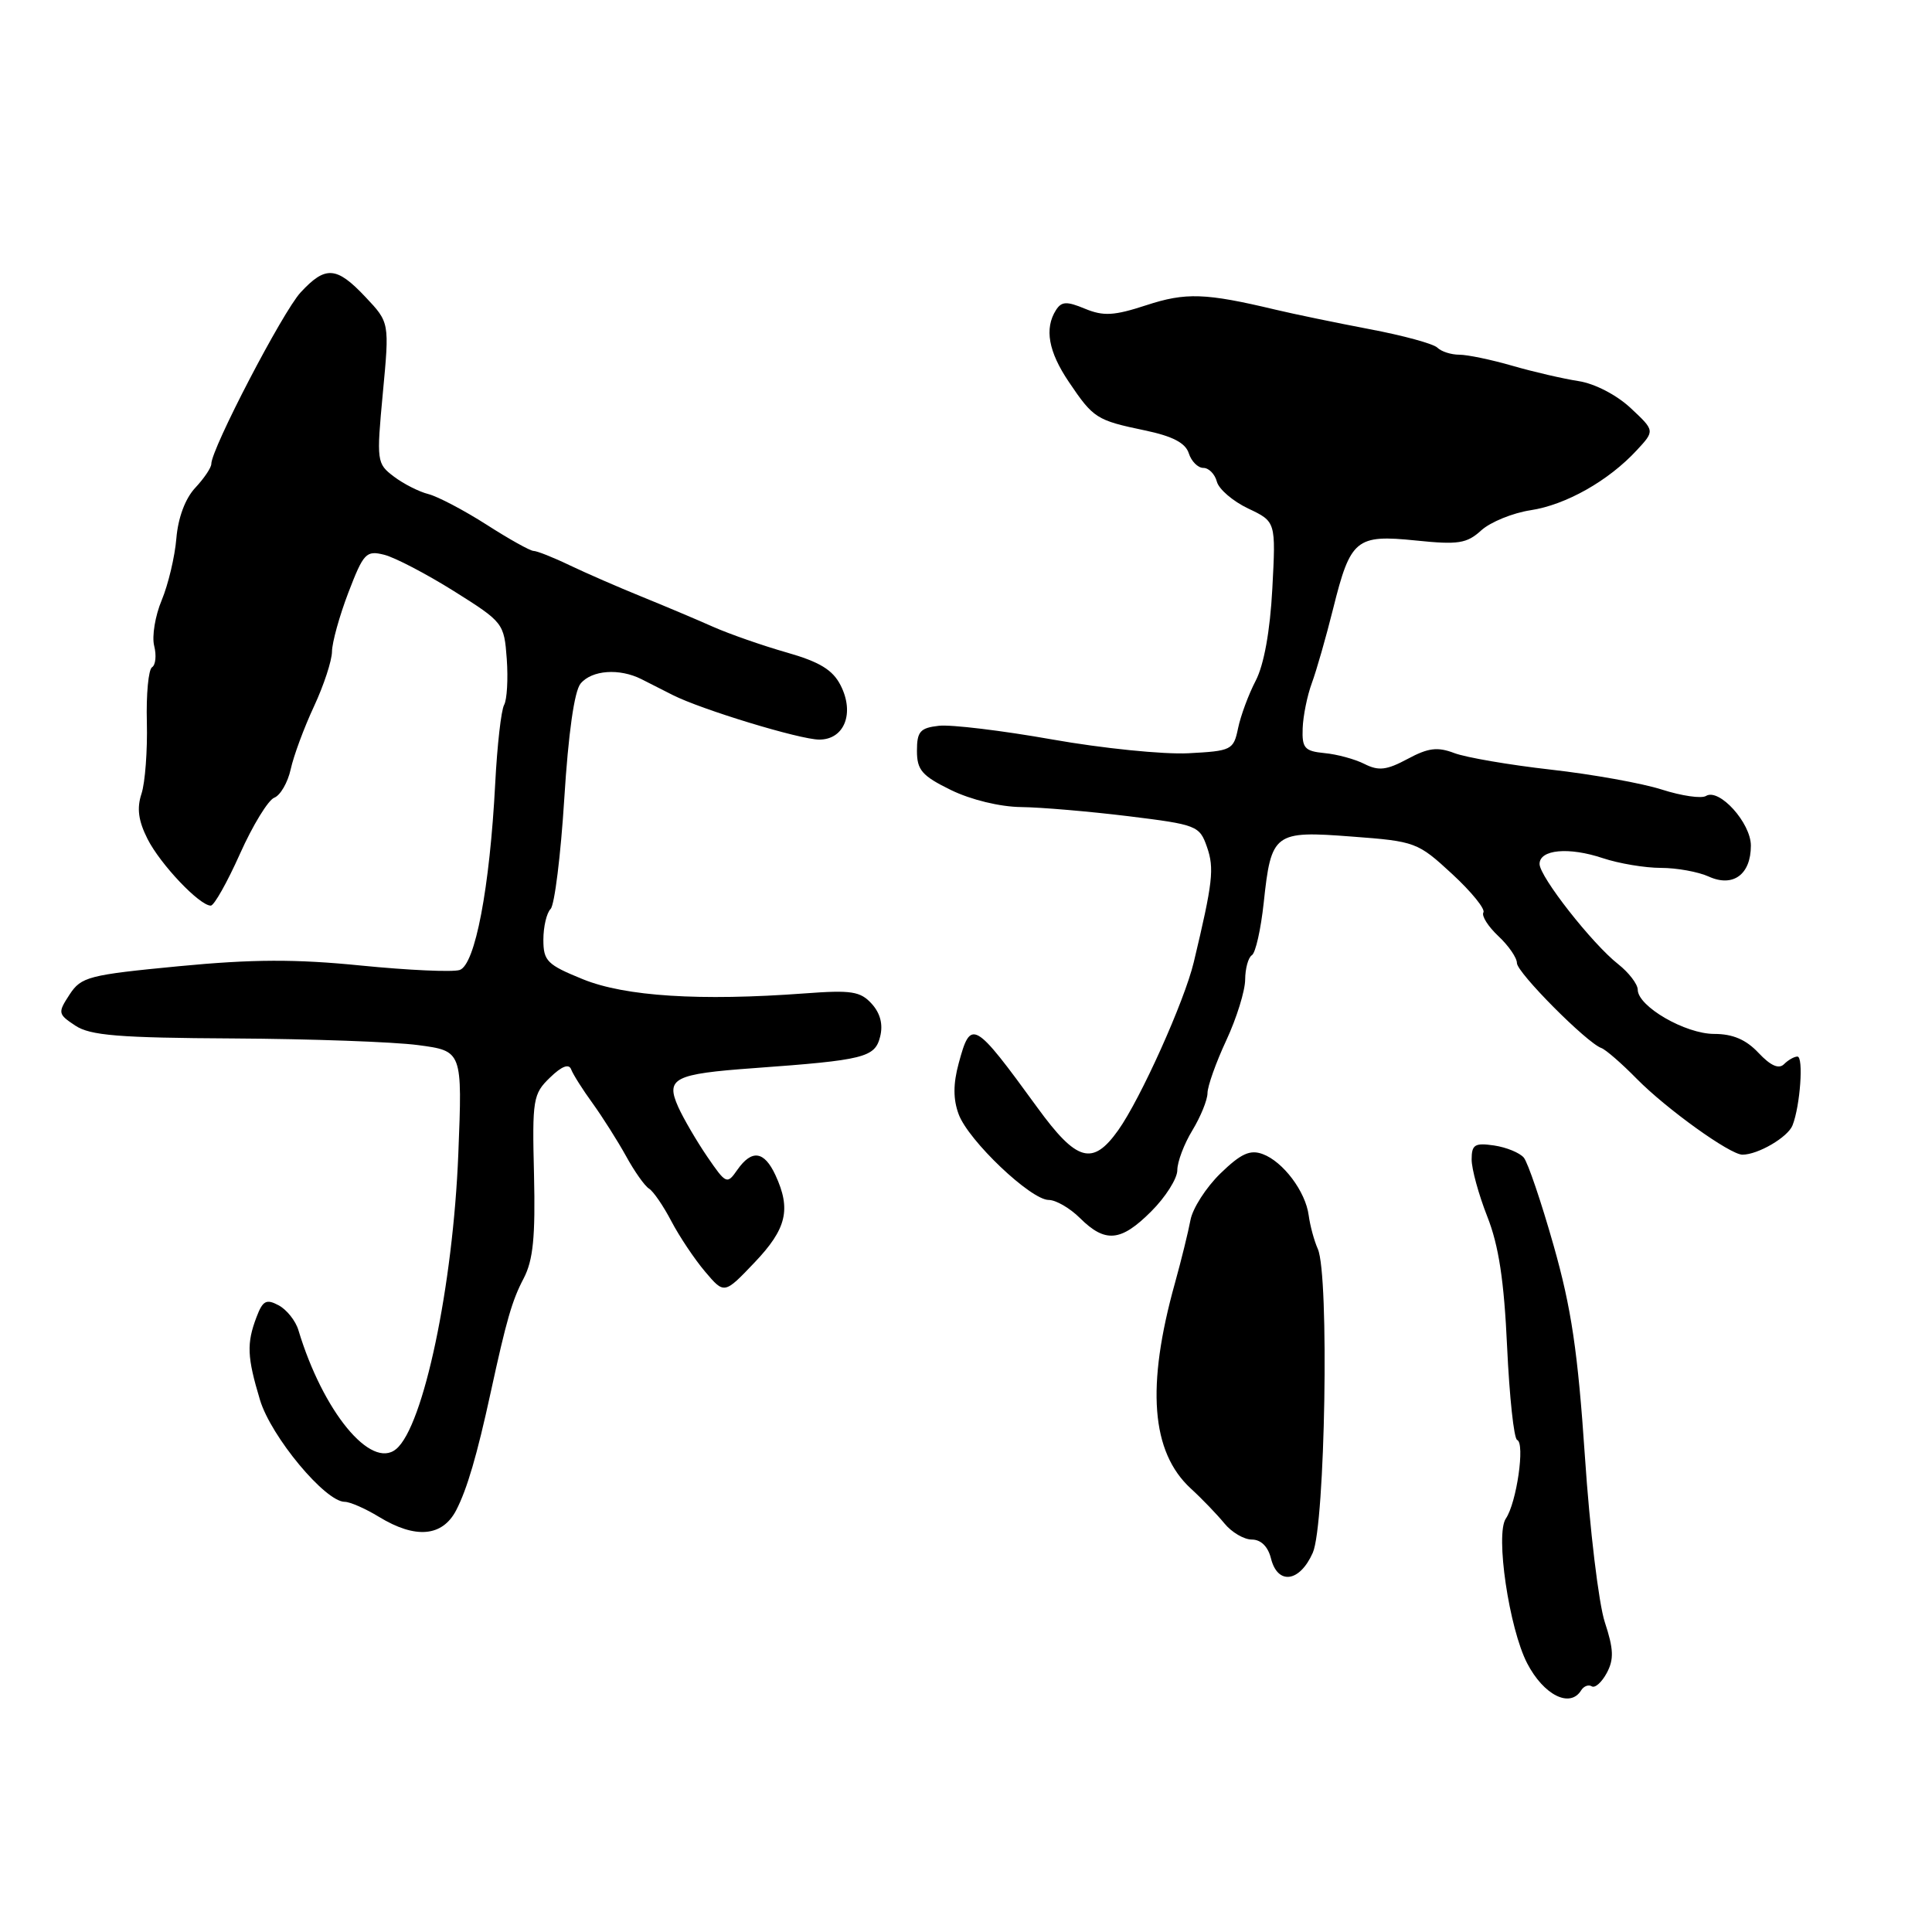 <?xml version="1.0" encoding="UTF-8" standalone="no"?>
<!DOCTYPE svg PUBLIC "-//W3C//DTD SVG 1.1//EN" "http://www.w3.org/Graphics/SVG/1.1/DTD/svg11.dtd" >
<svg xmlns="http://www.w3.org/2000/svg" xmlns:xlink="http://www.w3.org/1999/xlink" version="1.1" viewBox="0 0 256 256">
 <g >
 <path fill="currentColor"
d=" M 209.51 223.98 C 209.86 223.42 210.49 223.18 210.92 223.45 C 211.35 223.71 212.24 222.92 212.91 221.67 C 213.87 219.87 213.82 218.52 212.65 214.96 C 211.84 212.51 210.65 202.62 210.01 193.00 C 209.07 179.09 208.22 173.35 205.86 165.03 C 204.23 159.28 202.45 154.04 201.91 153.39 C 201.37 152.75 199.60 152.02 197.97 151.78 C 195.41 151.41 195.00 151.67 195.00 153.64 C 195.00 154.90 195.93 158.29 197.07 161.19 C 198.59 165.03 199.30 169.69 199.70 178.47 C 200.01 185.09 200.60 190.63 201.03 190.80 C 202.10 191.22 200.96 199.13 199.53 201.22 C 198.12 203.29 199.96 215.77 202.36 220.40 C 204.55 224.62 208.04 226.37 209.51 223.98 Z  M 173.95 205.75 C 175.60 202.03 176.15 168.97 174.62 165.50 C 174.13 164.40 173.59 162.40 173.41 161.05 C 173.00 157.89 170.02 153.92 167.31 152.92 C 165.64 152.30 164.42 152.86 161.71 155.49 C 159.81 157.34 158.02 160.13 157.74 161.68 C 157.45 163.23 156.53 166.97 155.69 170.00 C 151.86 183.72 152.53 192.39 157.78 197.23 C 159.28 198.60 161.28 200.69 162.24 201.86 C 163.20 203.04 164.84 204.00 165.88 204.00 C 167.08 204.00 168.02 204.93 168.41 206.50 C 169.30 210.06 172.22 209.66 173.95 205.75 Z  M 60.45 200.11 C 61.90 197.30 63.21 192.82 65.02 184.50 C 67.11 174.89 67.85 172.32 69.39 169.39 C 70.65 166.97 70.95 163.89 70.76 155.67 C 70.51 145.67 70.63 144.95 72.87 142.79 C 74.43 141.27 75.39 140.91 75.68 141.70 C 75.93 142.36 77.21 144.39 78.53 146.20 C 79.84 148.02 81.83 151.16 82.95 153.18 C 84.06 155.21 85.43 157.15 86.00 157.50 C 86.57 157.85 87.90 159.79 88.96 161.82 C 90.02 163.84 92.03 166.85 93.43 168.50 C 95.97 171.50 95.97 171.50 99.98 167.29 C 104.23 162.83 104.85 160.24 102.75 155.71 C 101.26 152.50 99.62 152.27 97.70 155.01 C 96.34 156.97 96.21 156.91 93.71 153.26 C 92.30 151.19 90.57 148.23 89.87 146.68 C 88.17 142.87 89.28 142.30 99.94 141.53 C 114.54 140.47 115.93 140.12 116.62 137.37 C 117.03 135.75 116.65 134.27 115.51 133.01 C 114.01 131.35 112.81 131.17 106.64 131.63 C 92.74 132.66 82.84 132.03 77.25 129.76 C 72.50 127.83 72.00 127.34 72.00 124.52 C 72.00 122.80 72.43 120.97 72.96 120.44 C 73.48 119.92 74.30 113.34 74.77 105.82 C 75.31 97.18 76.10 91.58 76.93 90.58 C 78.42 88.78 82.08 88.52 85.01 90.00 C 86.11 90.55 87.95 91.49 89.11 92.08 C 92.90 94.01 106.00 98.00 108.56 98.00 C 111.89 98.00 113.27 94.49 111.38 90.80 C 110.34 88.76 108.60 87.70 104.25 86.46 C 101.09 85.56 96.70 84.03 94.50 83.06 C 92.30 82.08 88.03 80.28 85.00 79.05 C 81.97 77.82 77.70 75.96 75.50 74.91 C 73.30 73.85 71.14 73.00 70.70 73.00 C 70.26 73.00 67.46 71.44 64.47 69.52 C 61.48 67.61 58.01 65.79 56.77 65.47 C 55.52 65.16 53.46 64.11 52.18 63.14 C 49.92 61.43 49.88 61.13 50.73 52.06 C 51.61 42.73 51.61 42.73 48.44 39.37 C 44.59 35.28 43.13 35.18 39.83 38.75 C 37.46 41.31 28.00 59.48 28.00 61.47 C 28.00 61.97 27.04 63.39 25.87 64.64 C 24.55 66.05 23.60 68.59 23.37 71.33 C 23.17 73.76 22.29 77.45 21.43 79.52 C 20.56 81.59 20.11 84.32 20.43 85.58 C 20.75 86.84 20.62 88.12 20.15 88.41 C 19.67 88.70 19.36 91.99 19.46 95.72 C 19.55 99.45 19.23 103.70 18.75 105.17 C 18.11 107.10 18.33 108.75 19.55 111.17 C 21.25 114.53 26.44 120.00 27.93 120.00 C 28.37 120.00 30.11 116.91 31.80 113.13 C 33.49 109.35 35.54 106.01 36.34 105.70 C 37.15 105.39 38.13 103.69 38.52 101.93 C 38.90 100.17 40.29 96.42 41.60 93.61 C 42.91 90.80 43.98 87.53 43.99 86.34 C 44.00 85.15 44.97 81.63 46.16 78.52 C 48.17 73.28 48.52 72.91 50.91 73.51 C 52.34 73.87 56.49 76.04 60.15 78.33 C 66.69 82.44 66.80 82.57 67.15 87.32 C 67.34 89.97 67.18 92.71 66.80 93.40 C 66.41 94.09 65.88 98.76 65.62 103.78 C 64.90 117.68 62.95 127.88 60.90 128.53 C 59.96 128.83 54.08 128.56 47.84 127.94 C 39.15 127.07 33.50 127.09 23.69 128.03 C 11.74 129.18 10.76 129.43 9.22 131.78 C 7.64 134.20 7.67 134.37 9.98 135.90 C 11.95 137.21 15.73 137.52 30.94 137.60 C 41.15 137.66 52.15 138.05 55.39 138.48 C 61.27 139.26 61.27 139.26 60.73 152.88 C 60.03 170.41 56.12 189.00 52.49 192.01 C 49.15 194.78 42.79 187.03 39.54 176.25 C 39.17 175.01 37.99 173.53 36.92 172.96 C 35.29 172.09 34.82 172.33 33.99 174.52 C 32.66 178.02 32.74 179.81 34.45 185.50 C 35.92 190.37 43.10 199.00 45.68 199.00 C 46.38 199.00 48.43 199.90 50.23 201.00 C 55.05 203.94 58.62 203.63 60.45 200.11 Z  M 152.53 160.53 C 154.44 158.63 156.00 156.16 156.00 155.06 C 156.00 153.95 156.90 151.57 158.00 149.77 C 159.09 147.97 159.99 145.76 160.00 144.85 C 160.00 143.94 161.12 140.79 162.49 137.85 C 163.86 134.91 164.98 131.29 164.99 129.81 C 165.00 128.33 165.40 126.87 165.88 126.57 C 166.37 126.27 167.07 123.14 167.45 119.61 C 168.44 110.34 168.82 110.06 179.13 110.85 C 187.55 111.48 187.86 111.60 192.41 115.80 C 194.97 118.16 196.83 120.46 196.56 120.90 C 196.29 121.35 197.17 122.75 198.53 124.03 C 199.89 125.30 201.00 126.91 201.00 127.61 C 201.00 128.87 210.25 138.18 212.19 138.87 C 212.77 139.08 214.88 140.91 216.87 142.94 C 220.82 146.95 229.24 153.00 230.88 153.00 C 232.95 153.00 236.91 150.68 237.52 149.11 C 238.54 146.52 239.00 140.00 238.17 140.00 C 237.74 140.00 236.94 140.46 236.39 141.01 C 235.70 141.70 234.61 141.21 233.01 139.51 C 231.36 137.75 229.60 137.00 227.14 137.00 C 223.32 137.00 217.02 133.36 217.01 131.14 C 217.00 130.40 215.83 128.87 214.41 127.75 C 210.96 125.04 204.00 116.16 204.00 114.48 C 204.00 112.56 207.87 112.20 212.38 113.71 C 214.51 114.42 217.97 115.00 220.08 115.00 C 222.18 115.00 225.04 115.52 226.42 116.15 C 229.64 117.61 232.00 115.88 232.00 112.05 C 232.00 109.04 227.80 104.39 226.05 105.47 C 225.45 105.84 222.83 105.46 220.23 104.63 C 217.63 103.79 211.00 102.60 205.50 101.98 C 200.00 101.36 194.25 100.37 192.71 99.79 C 190.48 98.94 189.25 99.09 186.52 100.56 C 183.74 102.05 182.68 102.18 180.80 101.23 C 179.54 100.59 177.15 99.94 175.50 99.79 C 172.87 99.53 172.51 99.13 172.61 96.50 C 172.67 94.85 173.22 92.15 173.83 90.50 C 174.44 88.85 175.71 84.41 176.65 80.64 C 178.95 71.41 179.68 70.81 187.62 71.62 C 193.24 72.20 194.36 72.02 196.28 70.27 C 197.50 69.17 200.44 67.97 202.80 67.61 C 207.49 66.90 213.14 63.71 216.89 59.65 C 219.28 57.07 219.28 57.07 216.07 54.07 C 214.21 52.33 211.31 50.83 209.18 50.50 C 207.16 50.19 203.21 49.28 200.41 48.47 C 197.61 47.66 194.44 47.00 193.36 47.00 C 192.28 47.00 190.97 46.58 190.45 46.06 C 189.93 45.55 185.90 44.45 181.50 43.62 C 177.10 42.78 171.47 41.62 169.00 41.03 C 159.73 38.82 157.12 38.73 151.90 40.44 C 147.62 41.84 146.22 41.92 143.77 40.91 C 141.34 39.90 140.66 39.93 139.92 41.09 C 138.37 43.54 138.92 46.60 141.63 50.61 C 144.88 55.43 145.29 55.69 151.70 57.03 C 155.38 57.80 157.08 58.69 157.52 60.06 C 157.86 61.13 158.73 62.00 159.45 62.00 C 160.17 62.00 160.98 62.82 161.24 63.82 C 161.50 64.82 163.37 66.42 165.39 67.38 C 169.06 69.12 169.06 69.12 168.59 78.00 C 168.29 83.64 167.48 88.09 166.39 90.19 C 165.44 92.01 164.39 94.85 164.05 96.50 C 163.45 99.38 163.19 99.51 157.46 99.81 C 154.18 99.98 146.06 99.16 139.41 97.98 C 132.76 96.80 126.01 95.99 124.41 96.17 C 121.92 96.45 121.50 96.93 121.50 99.49 C 121.50 102.03 122.16 102.80 126.00 104.68 C 128.64 105.97 132.49 106.91 135.31 106.94 C 137.95 106.97 144.35 107.52 149.51 108.15 C 158.59 109.27 158.95 109.41 159.93 112.23 C 160.92 115.07 160.71 116.91 158.18 127.50 C 156.94 132.68 151.13 145.60 148.17 149.76 C 144.78 154.53 142.68 153.94 137.45 146.75 C 129.03 135.18 128.63 134.96 127.03 140.90 C 126.29 143.63 126.29 145.66 127.03 147.65 C 128.32 151.14 136.59 159.00 138.96 159.00 C 139.91 159.00 141.77 160.08 143.09 161.39 C 146.45 164.73 148.52 164.54 152.53 160.53 Z "/>
</g>
</svg>